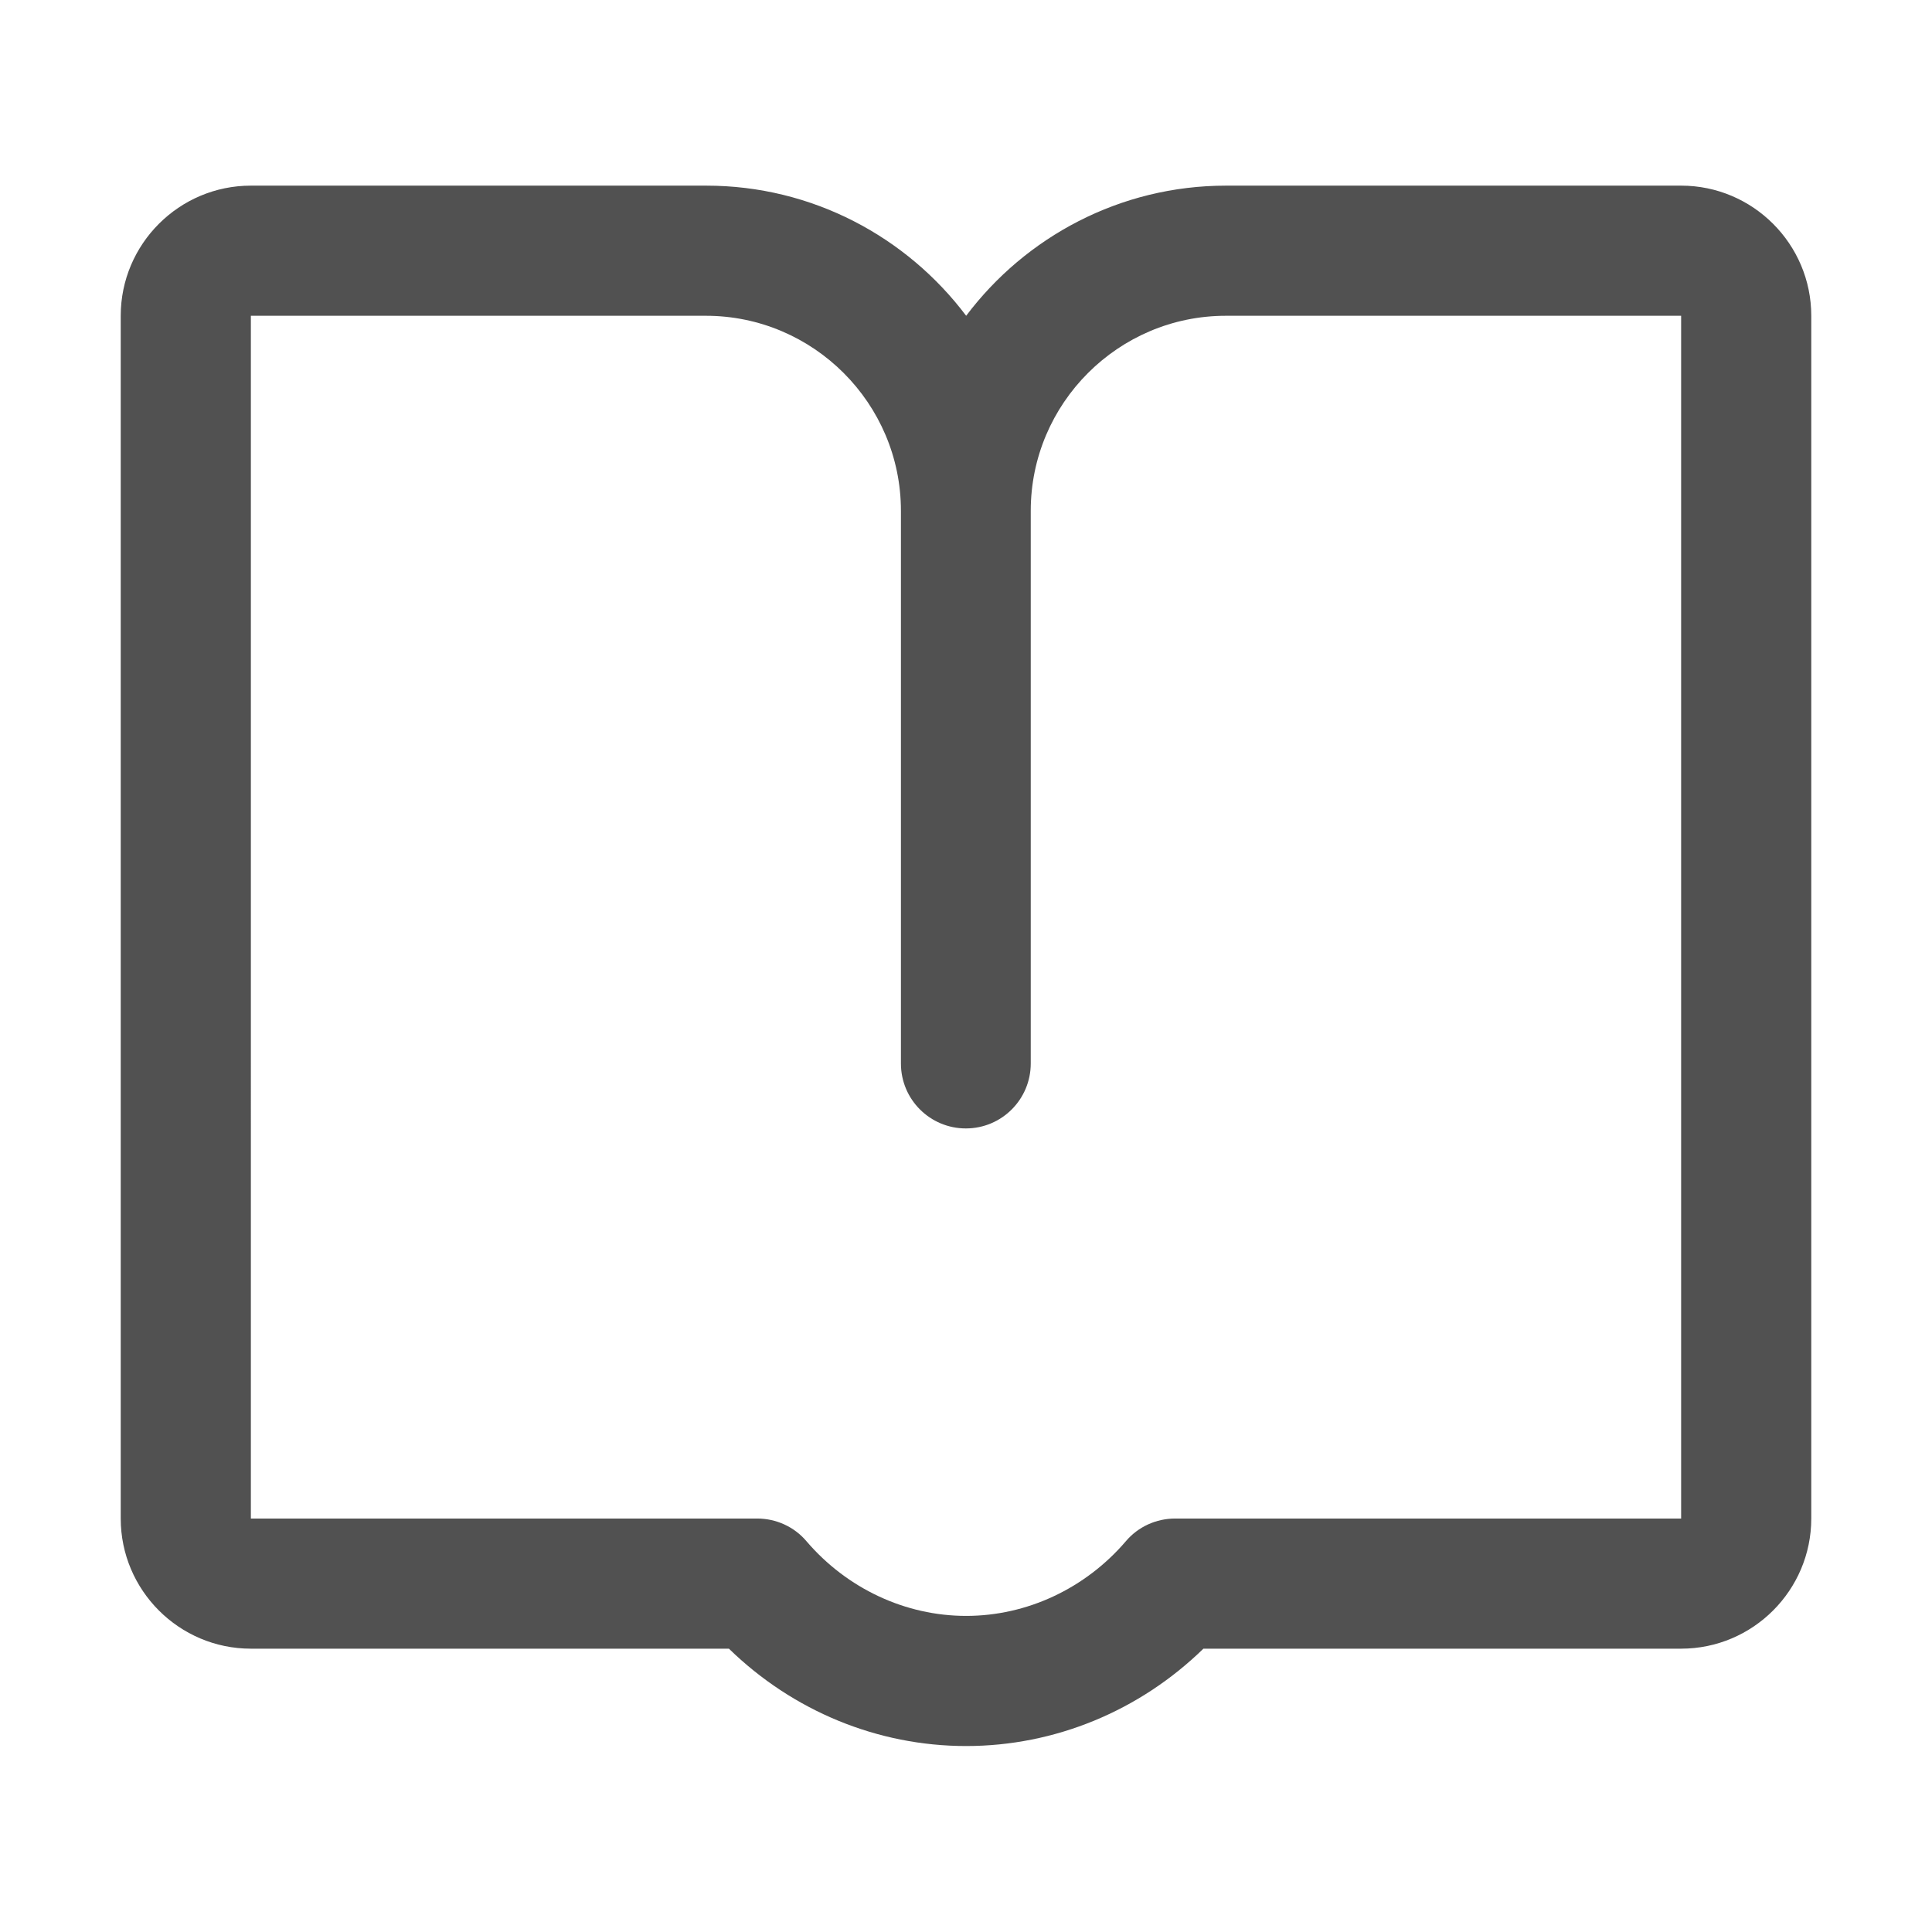 <?xml version="1.0" standalone="no"?><!DOCTYPE svg PUBLIC "-//W3C//DTD SVG 1.1//EN" "http://www.w3.org/Graphics/SVG/1.1/DTD/svg11.dtd"><svg t="1585297127194" class="icon" viewBox="0 0 1024 1024" version="1.1" xmlns="http://www.w3.org/2000/svg" p-id="2846" xmlns:xlink="http://www.w3.org/1999/xlink" width="200" height="200"><defs><style type="text/css"></style></defs><path d="M891.033 98.392 649.869 98.392c-56.249 0-106.305 27.178-137.783 68.978-31.479-41.799-81.535-68.978-137.783-68.978L132.967 98.392c-38.015 0-68.978 30.963-68.978 68.978l0 637.484c0 38.015 30.963 68.978 68.978 68.978l253.377 0c33.887 33.027 78.782 51.604 125.742 51.604s91.856-18.578 125.742-51.604L891.033 873.832c38.015 0 68.978-30.963 68.978-68.978L960.011 167.37C960.011 129.355 929.048 98.392 891.033 98.392zM891.033 804.854 622.863 804.854c-9.977 0-19.61 4.3-26.146 12.041-21.502 25.114-52.464 39.563-84.631 39.563-32.167 0-63.129-14.449-84.631-39.563-6.537-7.741-16.169-12.041-26.146-12.041l-268.342 0L132.967 167.37l241.164 0c56.937 0 103.38 46.444 103.38 103.38l0 292.94c0 19.094 15.481 34.403 34.403 34.403 19.094 0 34.403-15.481 34.403-34.403L546.317 270.75c0-56.937 46.444-103.38 103.38-103.38L891.033 167.37 891.033 804.854z" p-id="2847" fill="#515151"></path></svg>